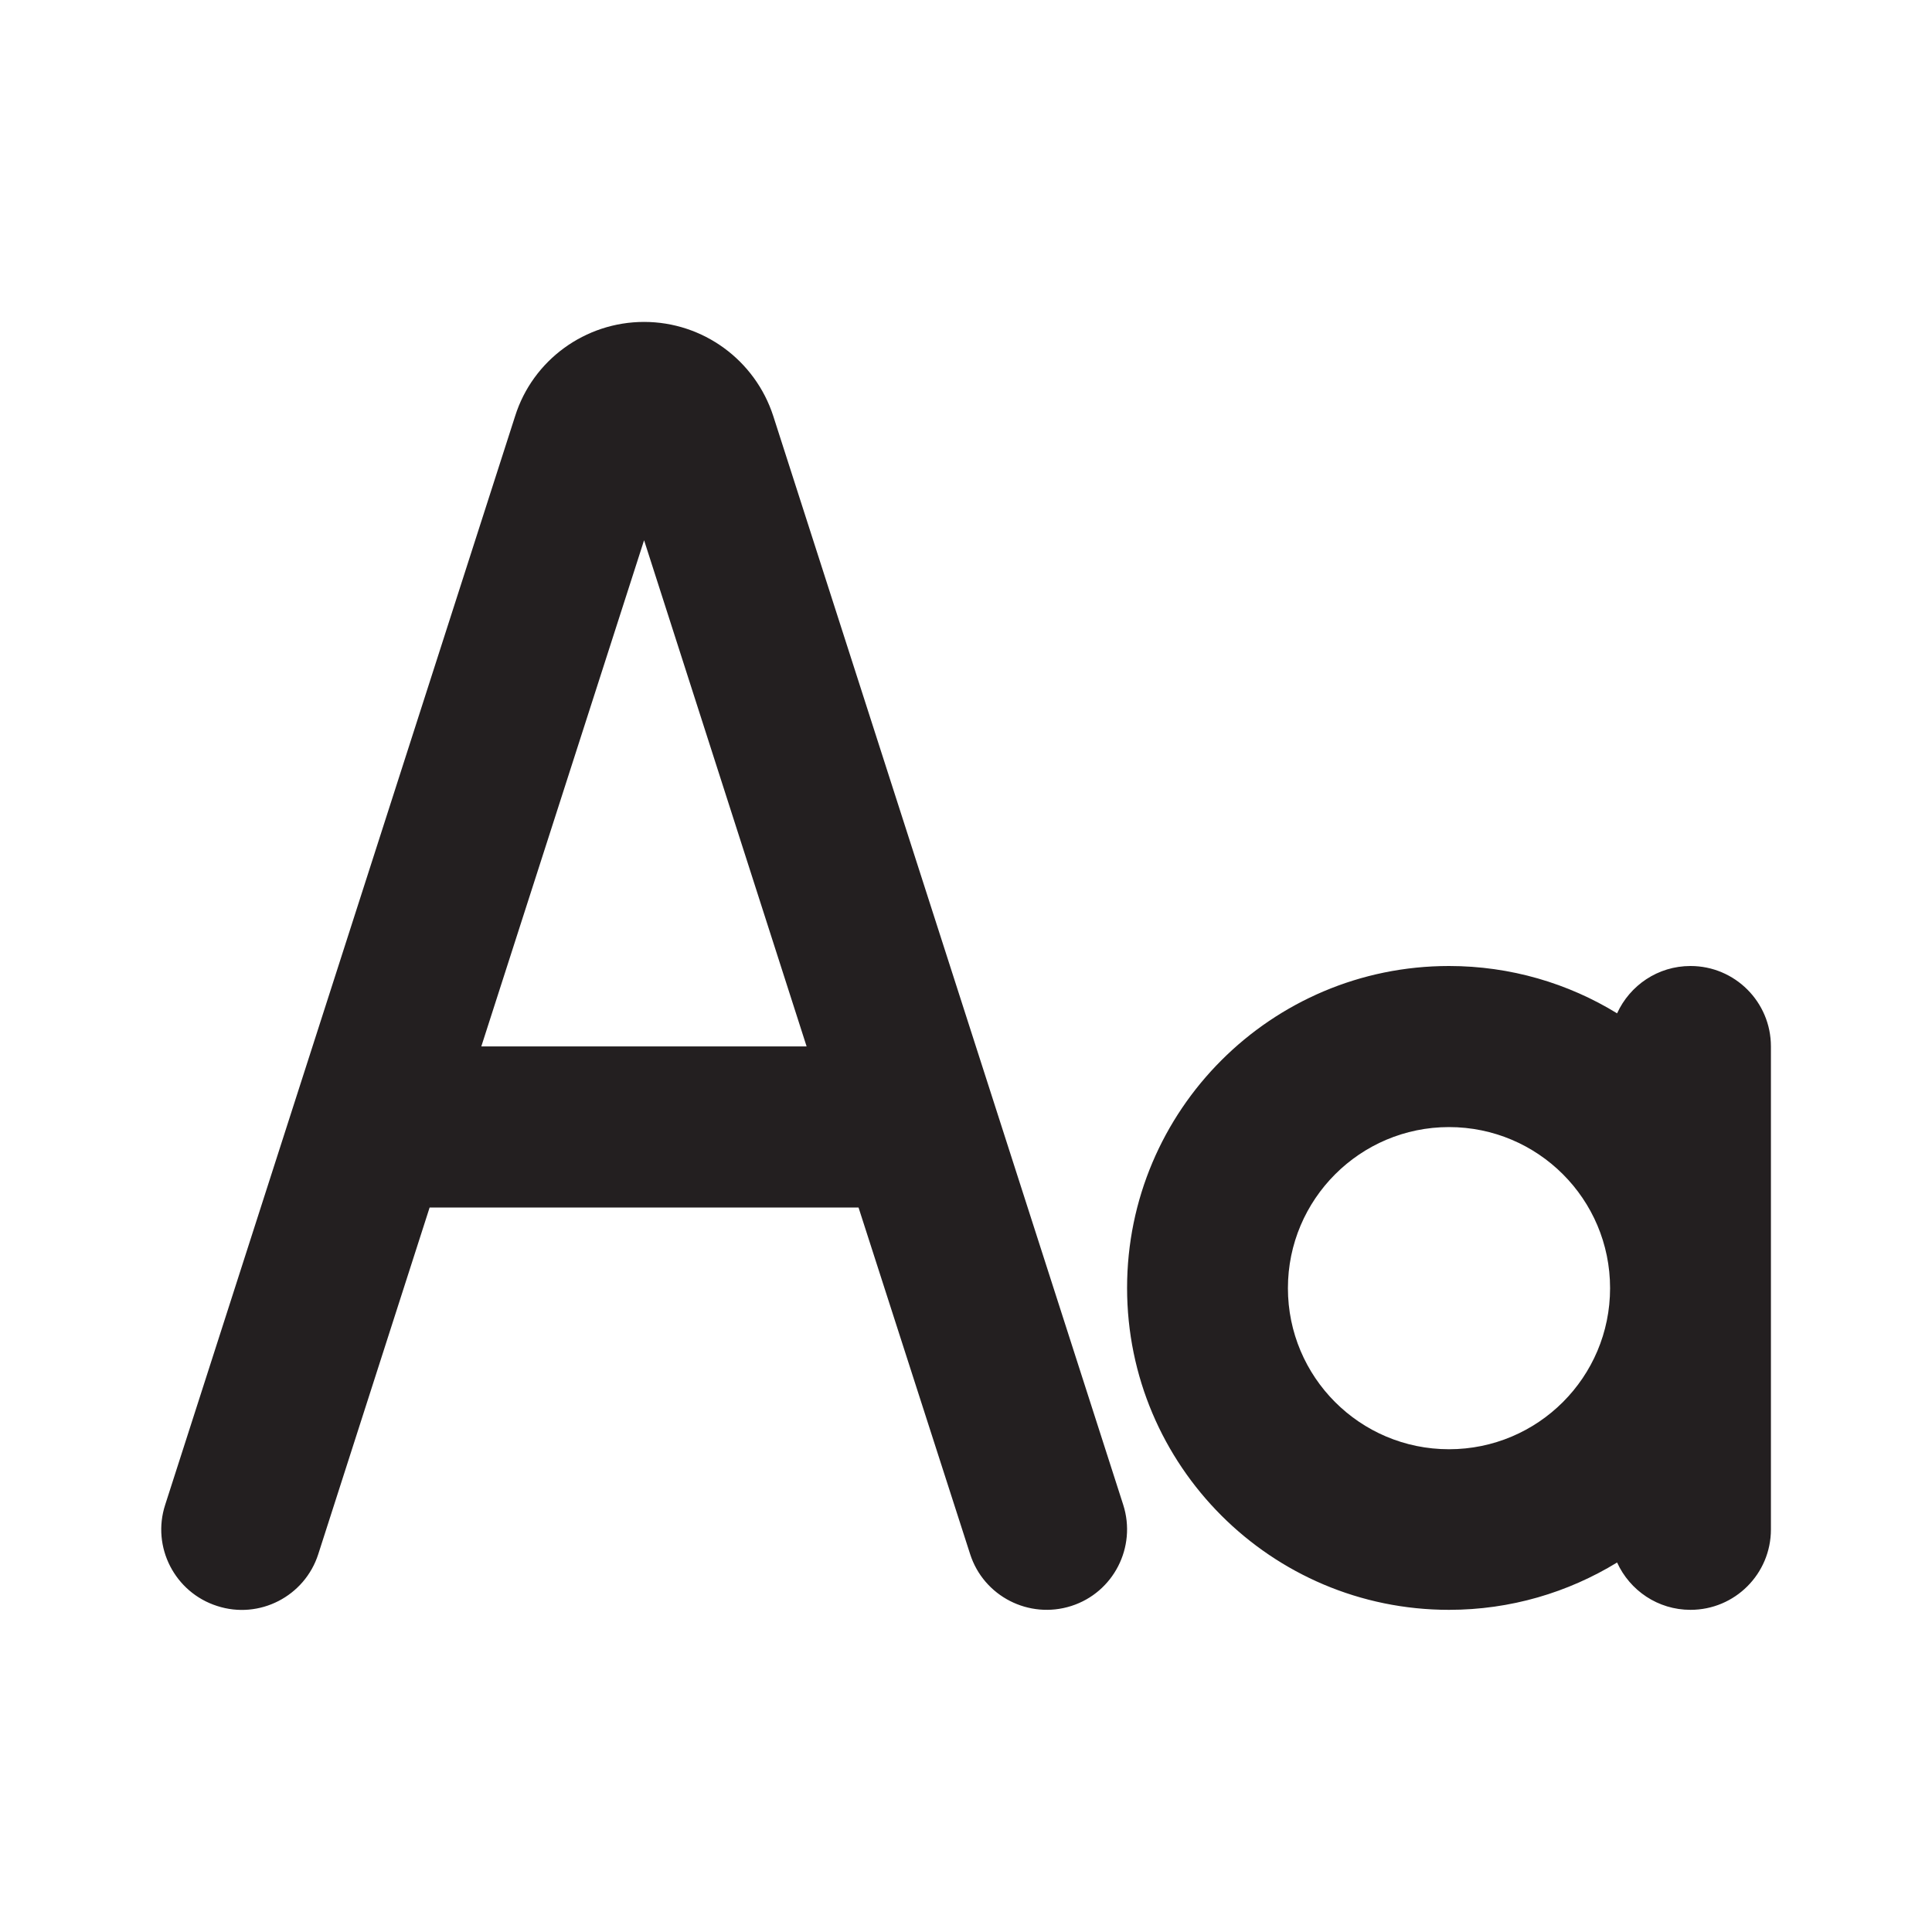 <?xml version="1.0" encoding="utf-8"?>
<!-- Generator: Adobe Illustrator 27.1.0, SVG Export Plug-In . SVG Version: 6.00 Build 0)  -->
<svg version="1.1" id="Layer_1" xmlns="http://www.w3.org/2000/svg" xmlns:xlink="http://www.w3.org/1999/xlink" x="0px" y="0px"
	 viewBox="0 0 800 800" style="enable-background:new 0 0 800 800;" xml:space="preserve">
<style type="text/css">
	.st0{fill:none;}
	.st1{fill-rule:evenodd;clip-rule:evenodd;fill:#231F20;}
</style>
<path id="MingCute" class="st0" d="M800,0v800H0V0H800z M419.8,775.3l-0.4,0.1l-2.4,1.2l-0.6,0.1l0,0l-0.5-0.1l-2.4-1.2
	c-0.3-0.1-0.6,0-0.8,0.2l-0.1,0.4l-0.6,14.2l0.2,0.7l0.4,0.4l3.5,2.5l0.5,0.1l0,0l0.4-0.1l3.5-2.5l0.4-0.5l0,0l0.1-0.6l-0.6-14.2
	C420.3,775.5,420,775.3,419.8,775.3L419.8,775.3z M428.6,771.5l-0.5,0.1l-6.2,3.1l-0.3,0.3l0,0l-0.1,0.4l0.6,14.3l0.2,0.4l0,0
	l0.3,0.2l6.7,3.1c0.4,0.1,0.8,0,0.9-0.3l0.1-0.5l-1.1-20.5C429.2,771.8,428.9,771.6,428.6,771.5L428.6,771.5z M404.8,771.6
	c-0.3-0.2-0.7-0.1-0.9,0.2l-0.2,0.5l-1.1,20.5c0,0.4,0.2,0.7,0.6,0.8l0.5,0l6.7-3.1l0.3-0.3l0,0l0.1-0.4l0.6-14.3l-0.1-0.4l0,0
	l-0.3-0.3L404.8,771.6z"/>
<path id="形状" class="st1" d="M700,400c18.4,0,33.3,14.9,33.3,33.3v200c0,18.4-14.9,33.3-33.3,33.3c-13.5,0-25.1-8-30.4-19.6
	c-20.3,12.4-44.1,19.6-69.6,19.6c-73.6,0-133.3-59.7-133.3-133.3c0-73.6,59.7-133.3,133.3-133.3c25.5,0,49.4,7.2,69.6,19.6
	C674.9,408,686.5,400,700,400z M266.7,133.3c24.4,0,46,15.8,53.5,39l144.9,450.8c5.6,17.5-4,36.3-21.5,41.9
	c-17.5,5.6-36.3-4-41.9-21.5L355.5,500H177.9l-46.1,143.5c-5.6,17.5-24.4,27.2-41.9,21.5c-17.5-5.6-27.2-24.4-21.5-41.9l144.9-450.8
	C220.6,149.1,242.3,133.3,266.7,133.3z M600,466.7c-36.8,0-66.7,29.9-66.7,66.7c0,36.8,29.8,66.7,66.7,66.7
	c36.8,0,66.7-29.8,66.7-66.7C666.7,496.5,636.8,466.7,600,466.7z M266.7,223.7l-67.4,209.6H334L266.7,223.7z"/>
</svg>
